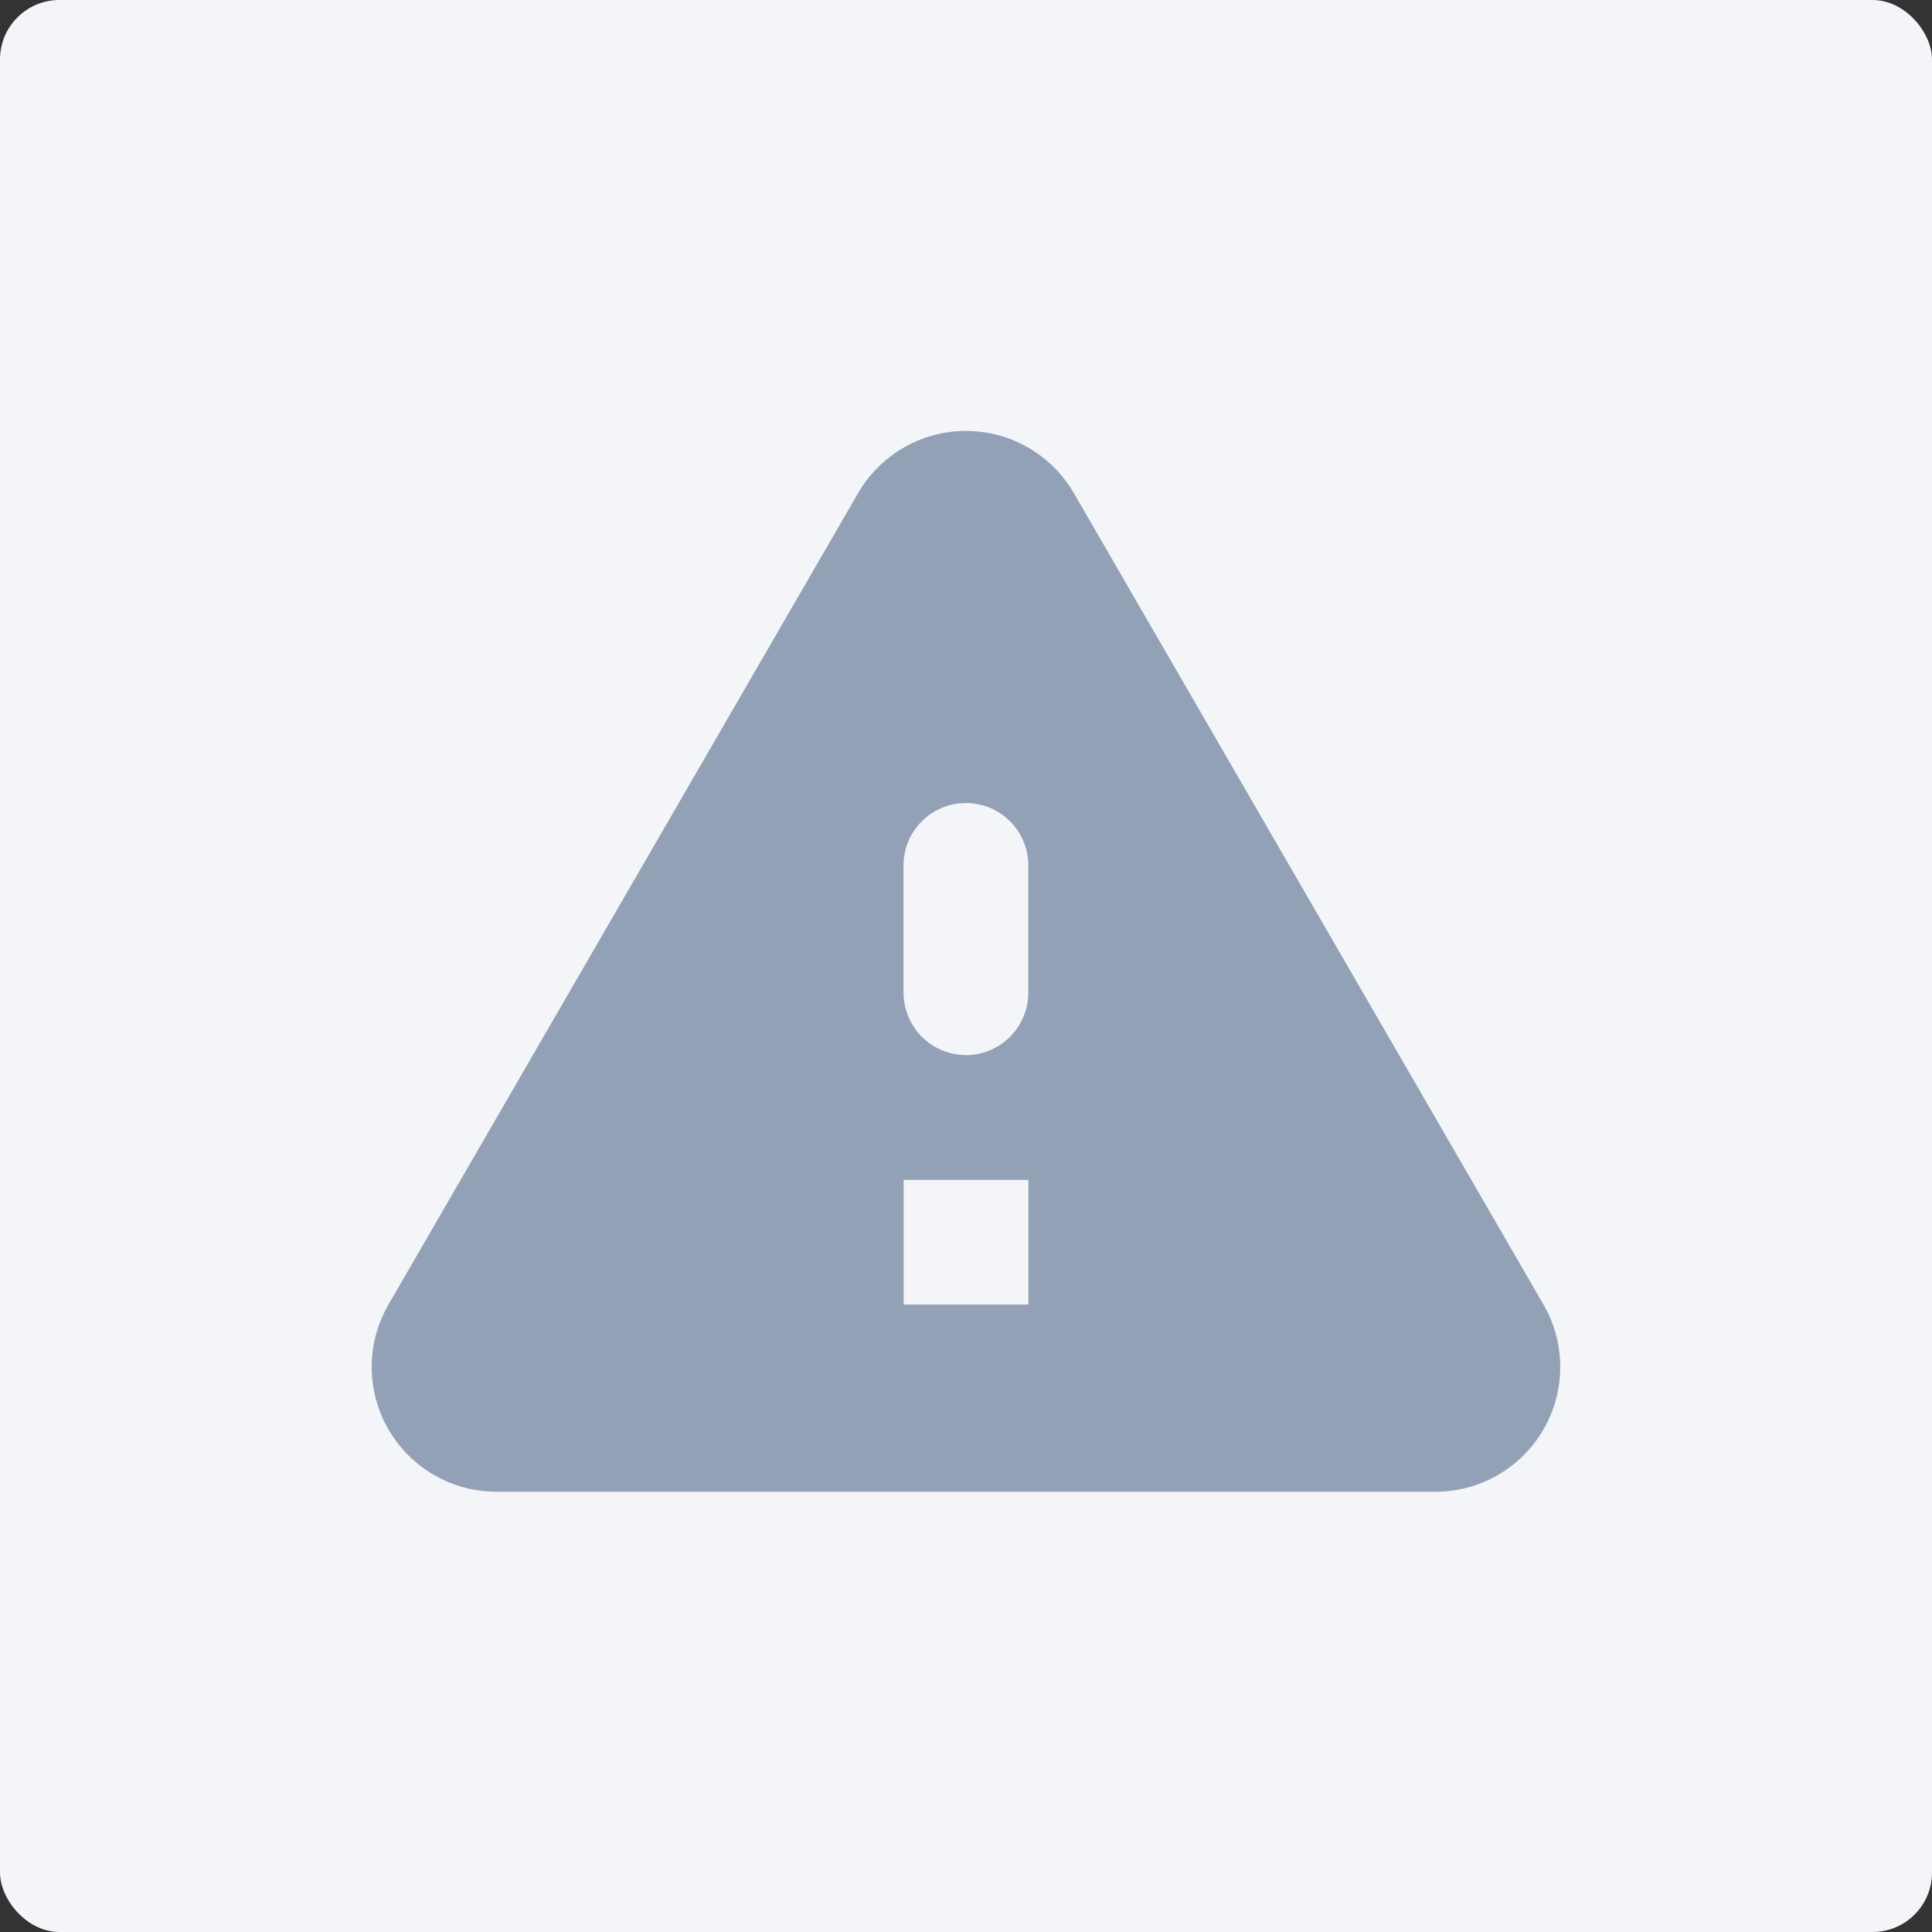 <svg xmlns="http://www.w3.org/2000/svg" width="130" height="130" viewBox="0 0 130 130">
    <rect x="0" y="0" width="130" height="130" fill="#333333" stroke="none"/>
    <g transform="translate(-735 -323.5)">
        <rect width="130" height="130" fill="#f4f5f8" rx="4" transform="translate(735 323.5)"/>
        <path fill="#92a1b6" d="M10.868 75.367h63.2a8.391 8.391 0 0 0 7.26-12.59l-31.6-54.6a8.389 8.389 0 0 0-14.52 0l-31.6 54.6a8.391 8.391 0 0 0 7.26 12.59zm31.6-29.377a4.209 4.209 0 0 1-4.2-4.2V33.4a4.2 4.2 0 1 1 8.393 0v8.393a4.209 4.209 0 0 1-4.192 4.198zm4.2 16.787h-8.396v-8.393h8.393z" transform="translate(757.531 348.507)"/>
    </g>
</svg>
